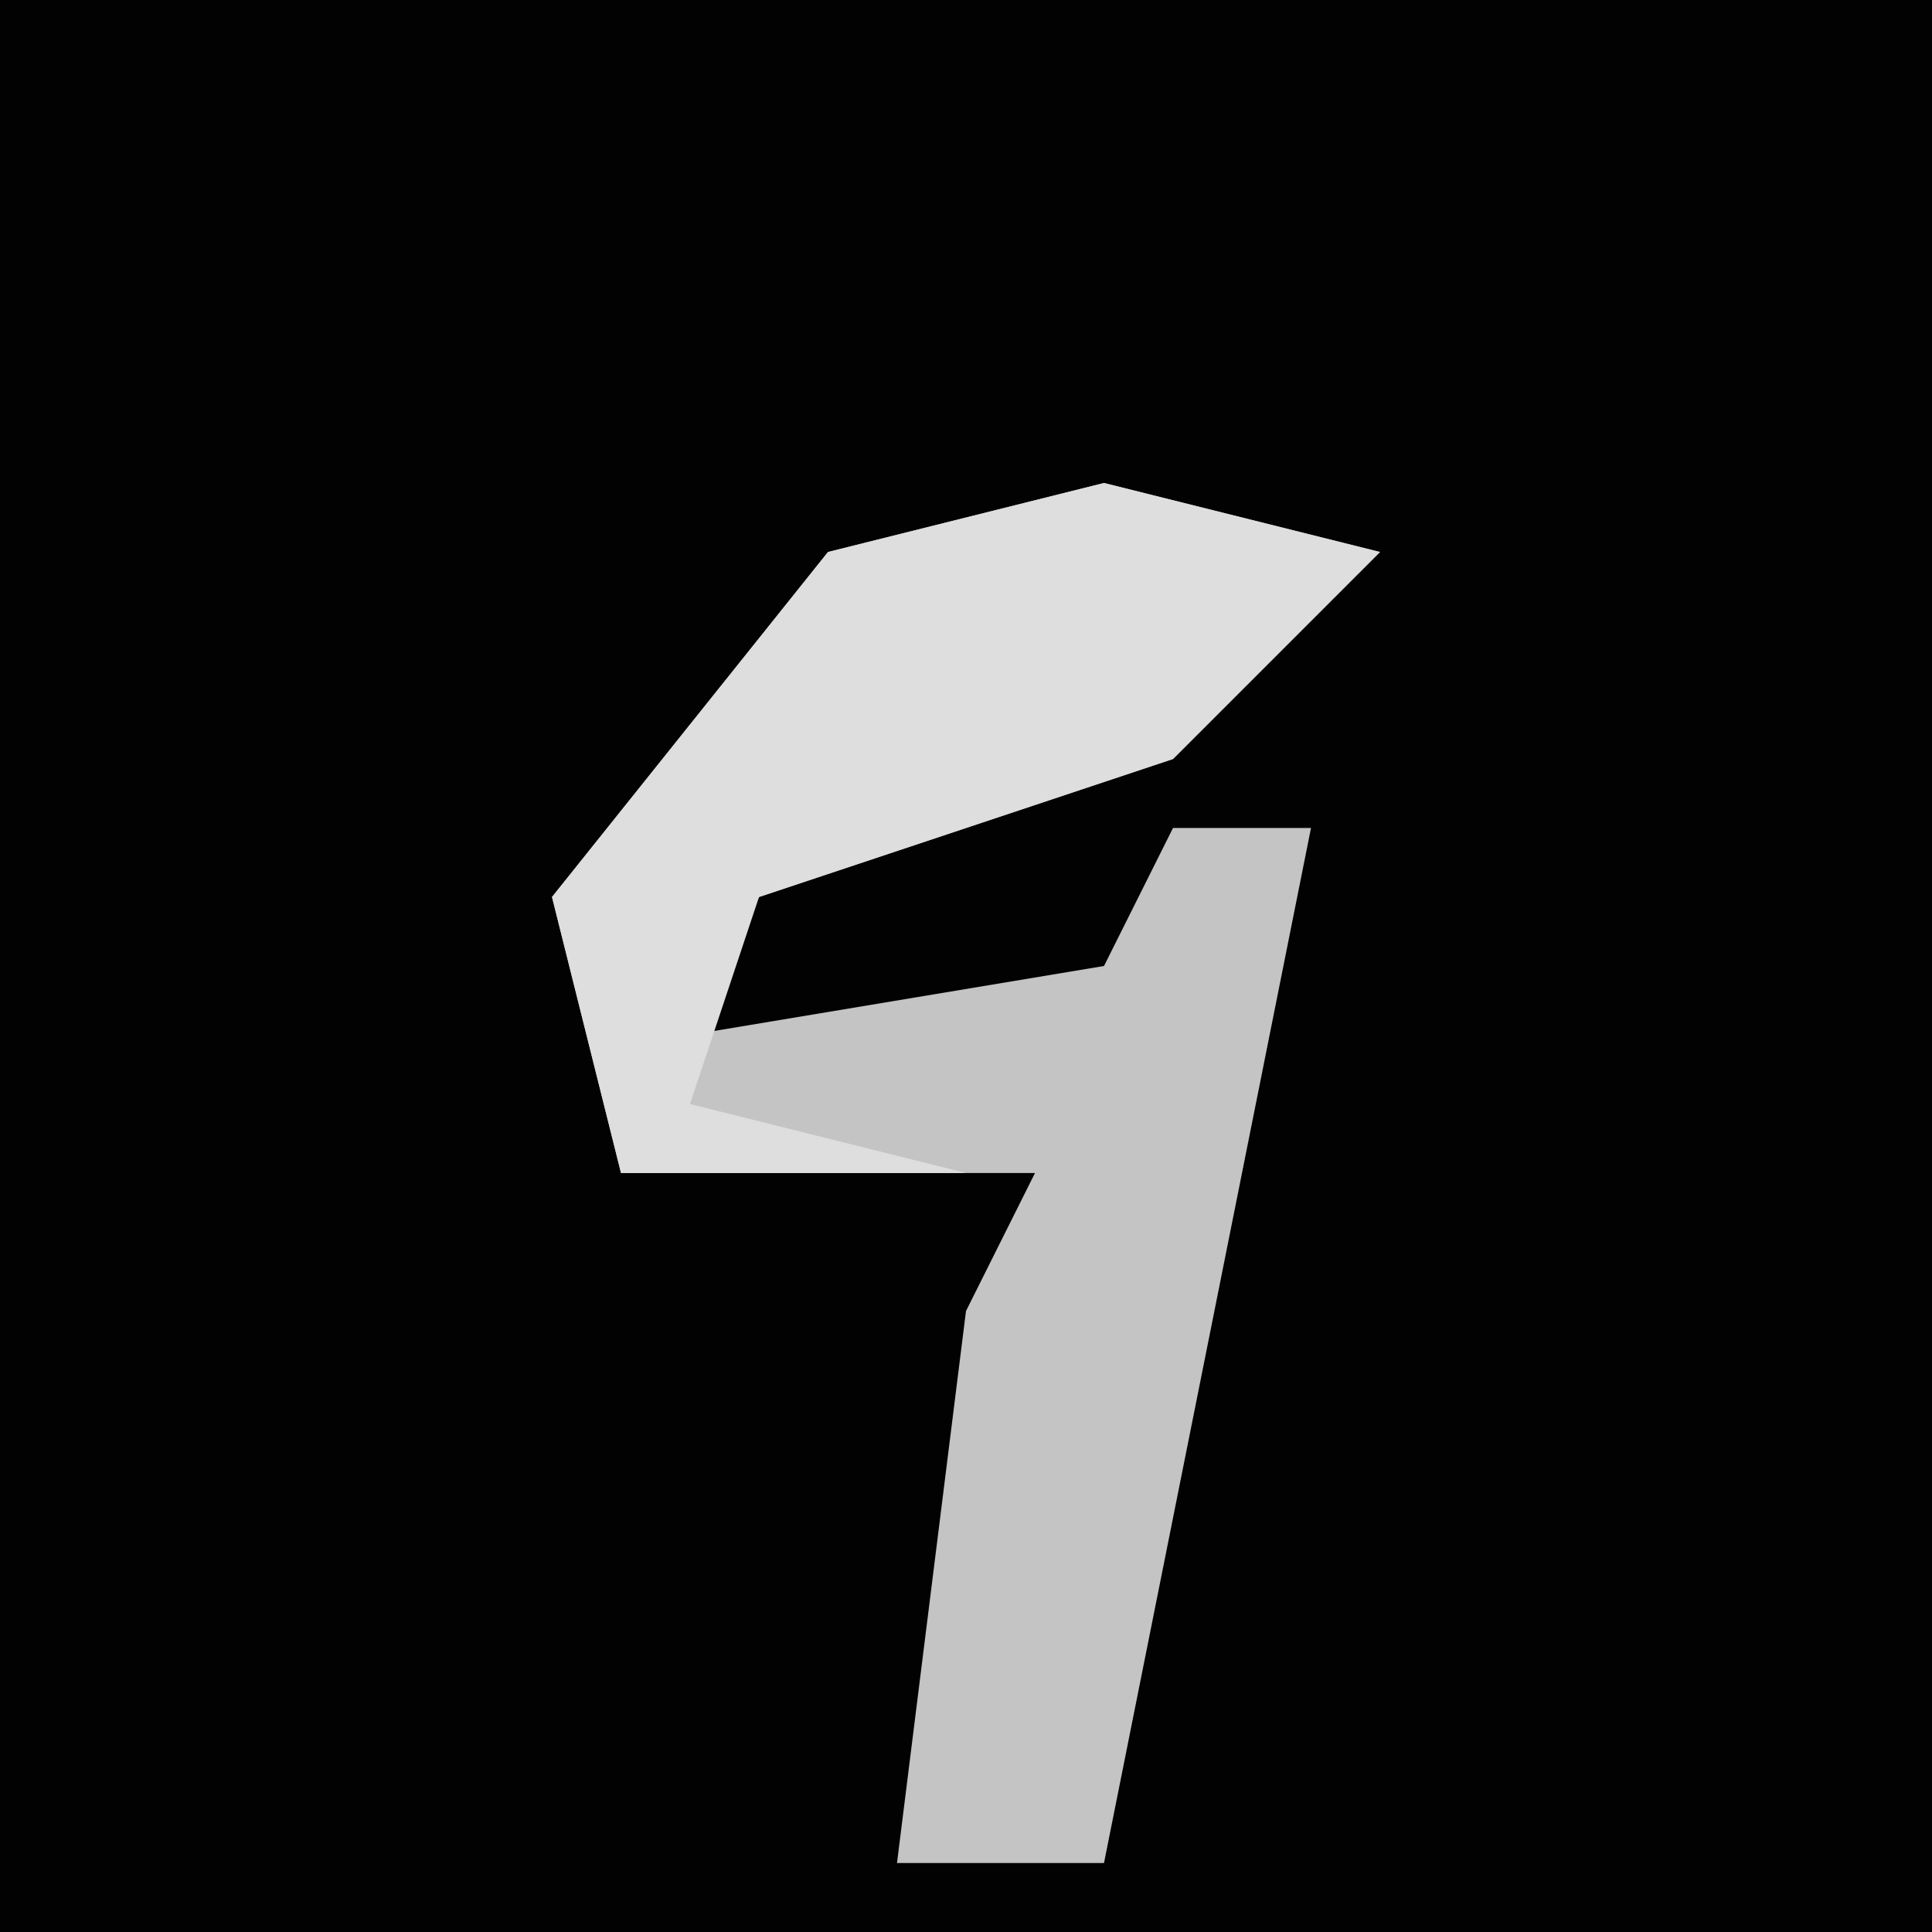 <?xml version="1.0" encoding="UTF-8"?>
<svg version="1.1" xmlns="http://www.w3.org/2000/svg" width="28" height="28">
<path d="M0,0 L28,0 L28,28 L0,28 Z " fill="#020202" transform="translate(0,0)"/>
<path d="M0,0 L4,1 L1,4 L-5,6 L-6,8 L0,7 L1,5 L3,5 L1,15 L0,20 L-3,20 L-2,12 L-1,10 L-7,10 L-8,6 L-4,1 Z " fill="#C4C4C4" transform="translate(16,7)"/>
<path d="M0,0 L4,1 L1,4 L-5,6 L-6,9 L-2,10 L-7,10 L-8,6 L-4,1 Z " fill="#DEDEDE" transform="translate(16,7)"/>
</svg>
